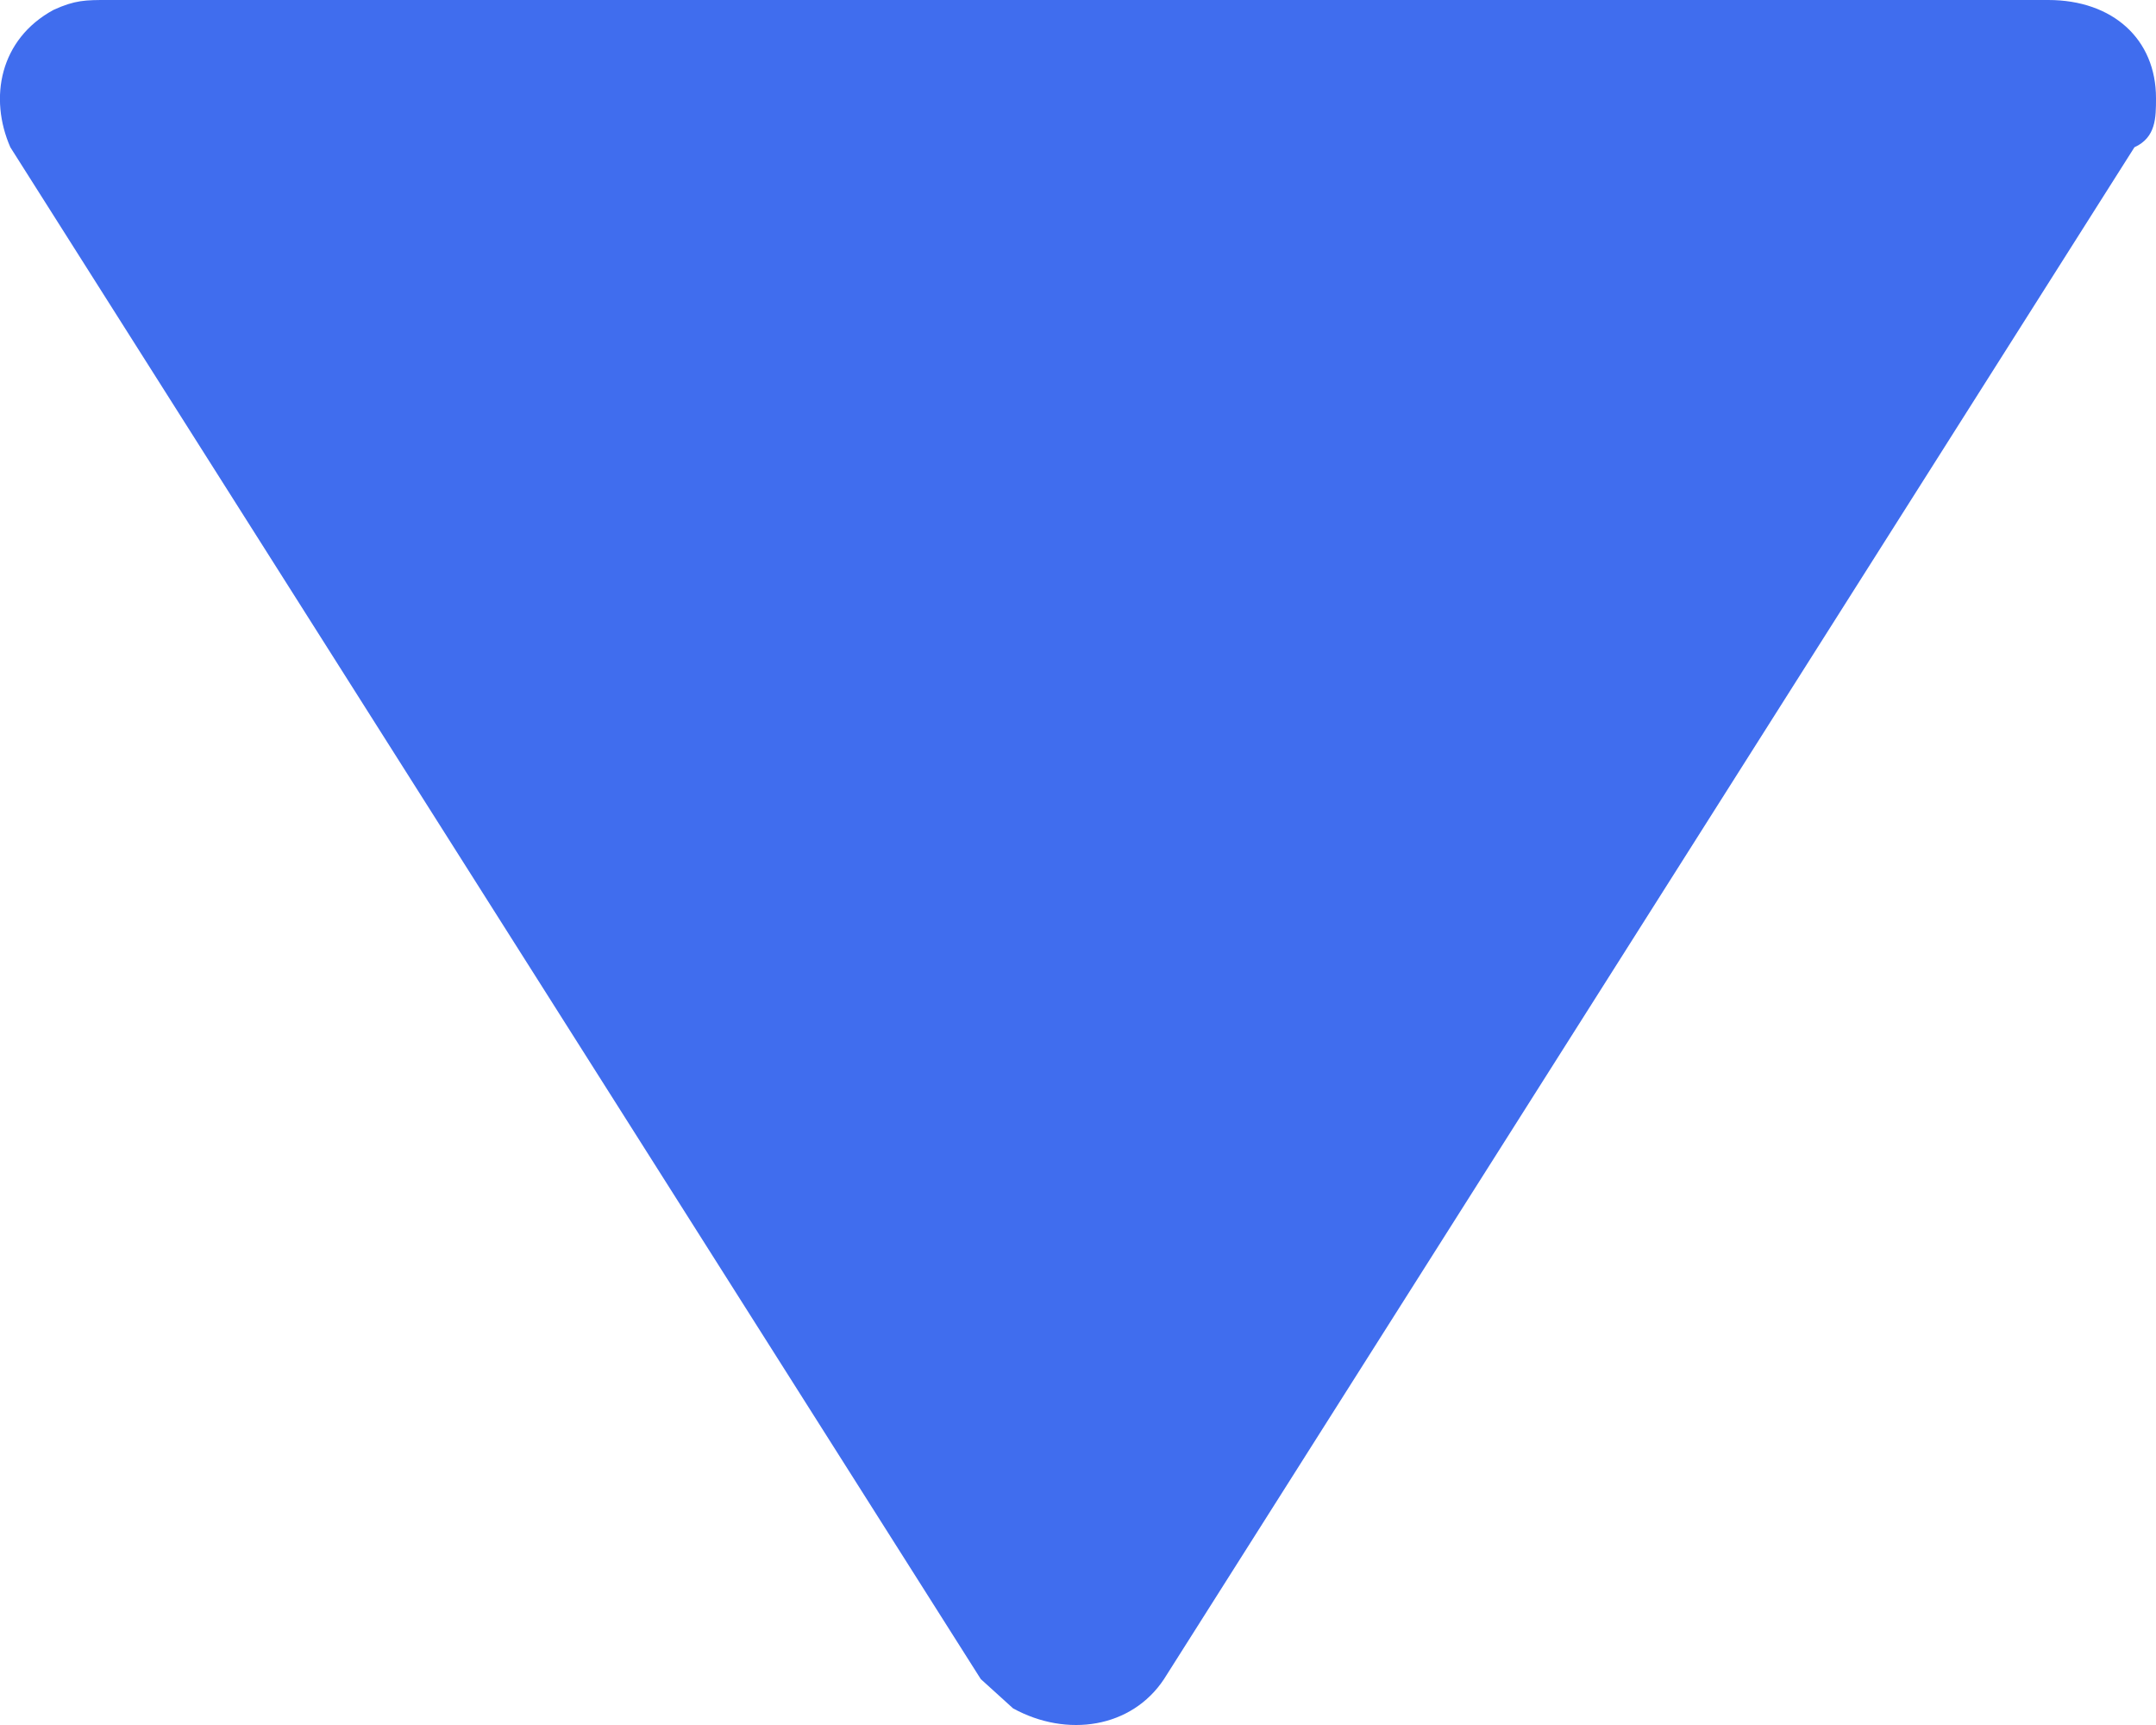 <svg width="10" height="8" viewBox="0 0 10 8" fill="none" xmlns="http://www.w3.org/2000/svg">
<path d="M0.048 0.683L4.549 7.787C4.599 7.832 4.649 7.878 4.699 7.923C4.949 8.06 5.249 8.014 5.399 7.787L9.9 0.683C10 0.637 10 0.546 10 0.455C10 0.182 9.8 9.36187e-07 9.5 9.09955e-07L0.498 1.23016e-07C0.398 1.14272e-07 0.348 -3.66937e-07 0.248 0.046C-0.002 0.182 -0.052 0.455 0.048 0.683Z" fill="#406DEE"/>
</svg>
